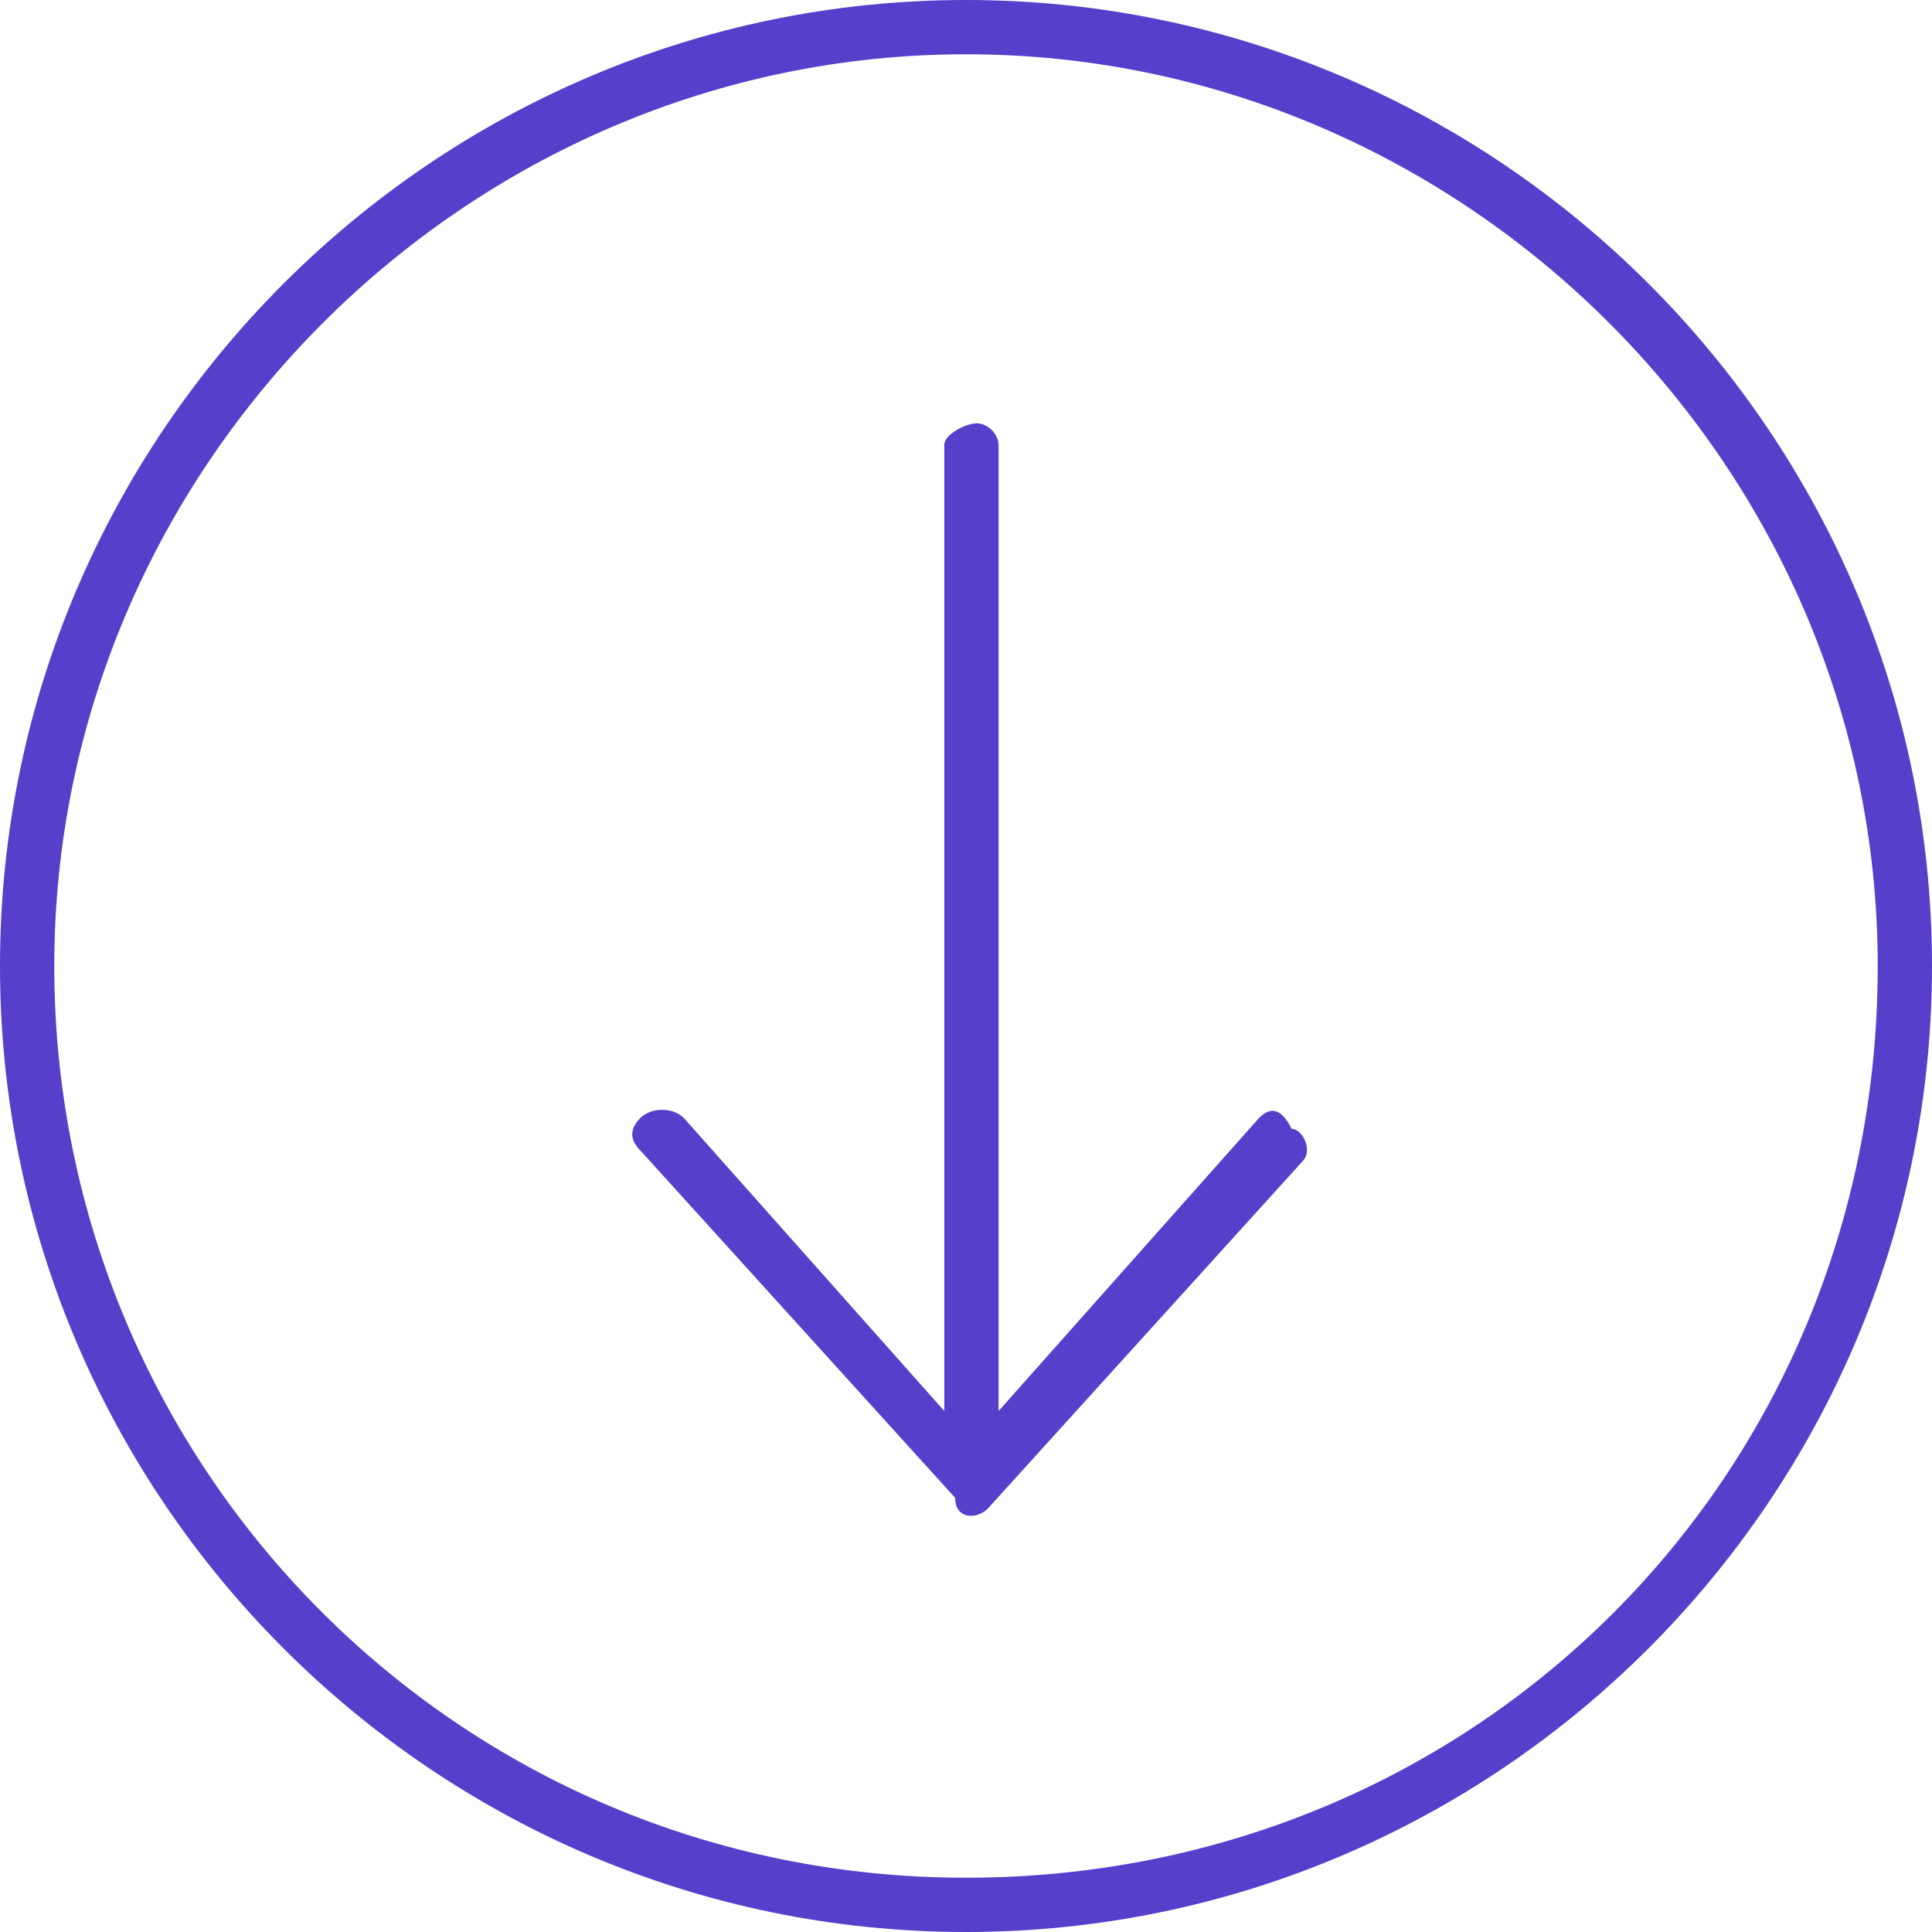 <?xml version="1.0" encoding="utf-8"?>
<!-- Generator: Adobe Illustrator 21.1.0, SVG Export Plug-In . SVG Version: 6.00 Build 0)  -->
<svg version="1.1" id="Calque_1" xmlns="http://www.w3.org/2000/svg" xmlns:xlink="http://www.w3.org/1999/xlink" x="0px" y="0px"
	 viewBox="0 0 17.8 17.8" style="enable-background:new 0 0 17.8 17.8;" xml:space="preserve">
<style type="text/css">
	.st0{fill:#573ECB;}
</style>
<title>scroll-down</title>
<g id="Calque_2">
	<g id="Calque_1-2">
		<path class="st0" d="M8.9,0C4,0,0,4,0,8.9s4,8.9,8.9,8.9s8.9-4,8.9-8.9C17.8,4,13.8,0,8.9,0z M8.9,17.3c-4.7,0-8.4-3.8-8.4-8.4
			s3.8-8.4,8.4-8.4s8.4,3.8,8.4,8.4C17.3,13.6,13.6,17.3,8.9,17.3z"/>
		<path class="st0" d="M11.6,10.3L9.2,13V4.1c0-0.1-0.1-0.2-0.2-0.2S8.7,4,8.7,4.1V13l-2.4-2.7c-0.1-0.1-0.3-0.1-0.4,0
			c-0.1,0.1-0.1,0.2,0,0.3l2.9,3.2l0,0C8.8,14,9,14,9.1,13.9l0,0l2.9-3.2c0.1-0.1,0-0.3-0.1-0.3C11.8,10.2,11.7,10.2,11.6,10.3
			L11.6,10.3z"/>
	</g>
</g>
</svg>

